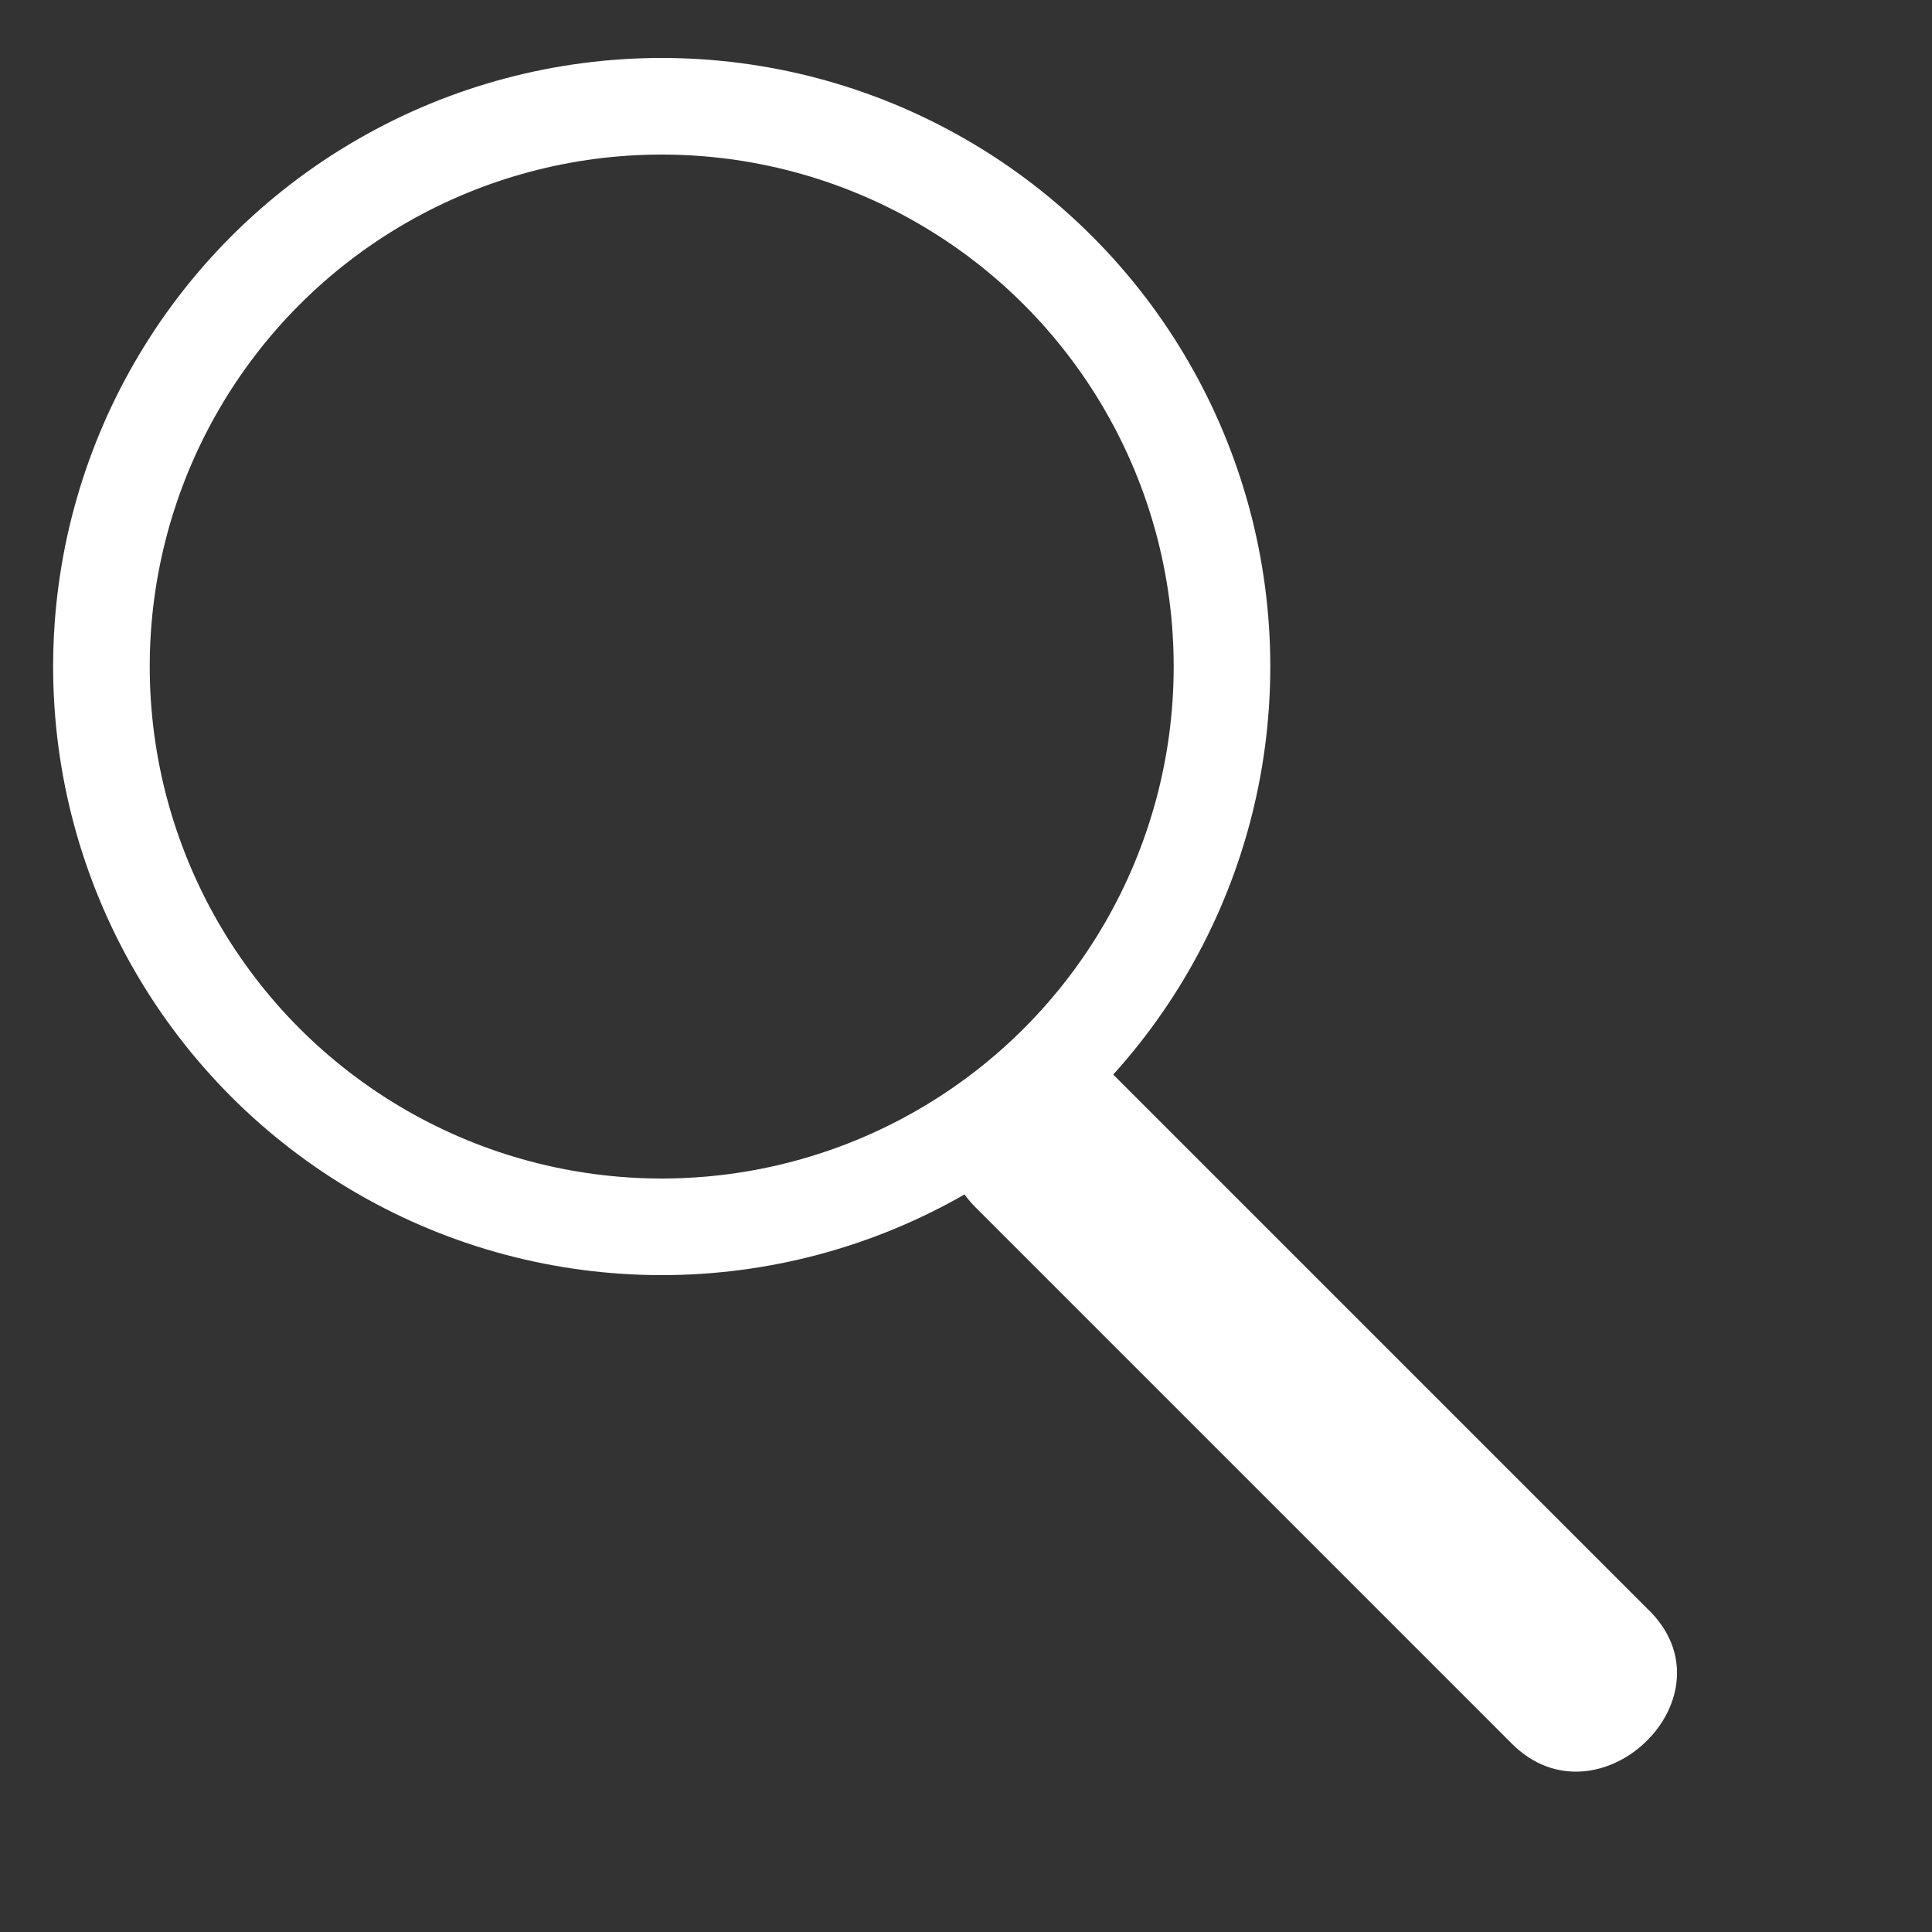 <?xml version="1.0" encoding="utf-8"?>
<!-- Generator: Adobe Illustrator 18.1.1, SVG Export Plug-In . SVG Version: 6.00 Build 0)  -->
<svg version="1.1" id="Layer_1" xmlns="http://www.w3.org/2000/svg" xmlns:xlink="http://www.w3.org/1999/xlink" x="0px" y="0px"
	 viewBox="0 0 40 40" enable-background="new 0 0 40 40" xml:space="preserve">
<rect x="0" y="0" width="40" height="40" fill="#333333" stroke="none"/>
<circle fill="none" stroke="#FFFFFF" stroke-width="2" stroke-miterlimit="10" cx="13.7" cy="13.8" r="11.6"/>
<g>
	<g>
		<path fill="#FFFFFF" d="M20.2,25c3.7,3.7,7.4,7.4,11.1,11.1c1.8,1.8,4.7-1,2.8-2.8c-3.7-3.7-7.4-7.4-11.1-11.1
			C21.2,20.3,18.4,23.2,20.2,25L20.2,25z"/>
	</g>
</g>
</svg>
